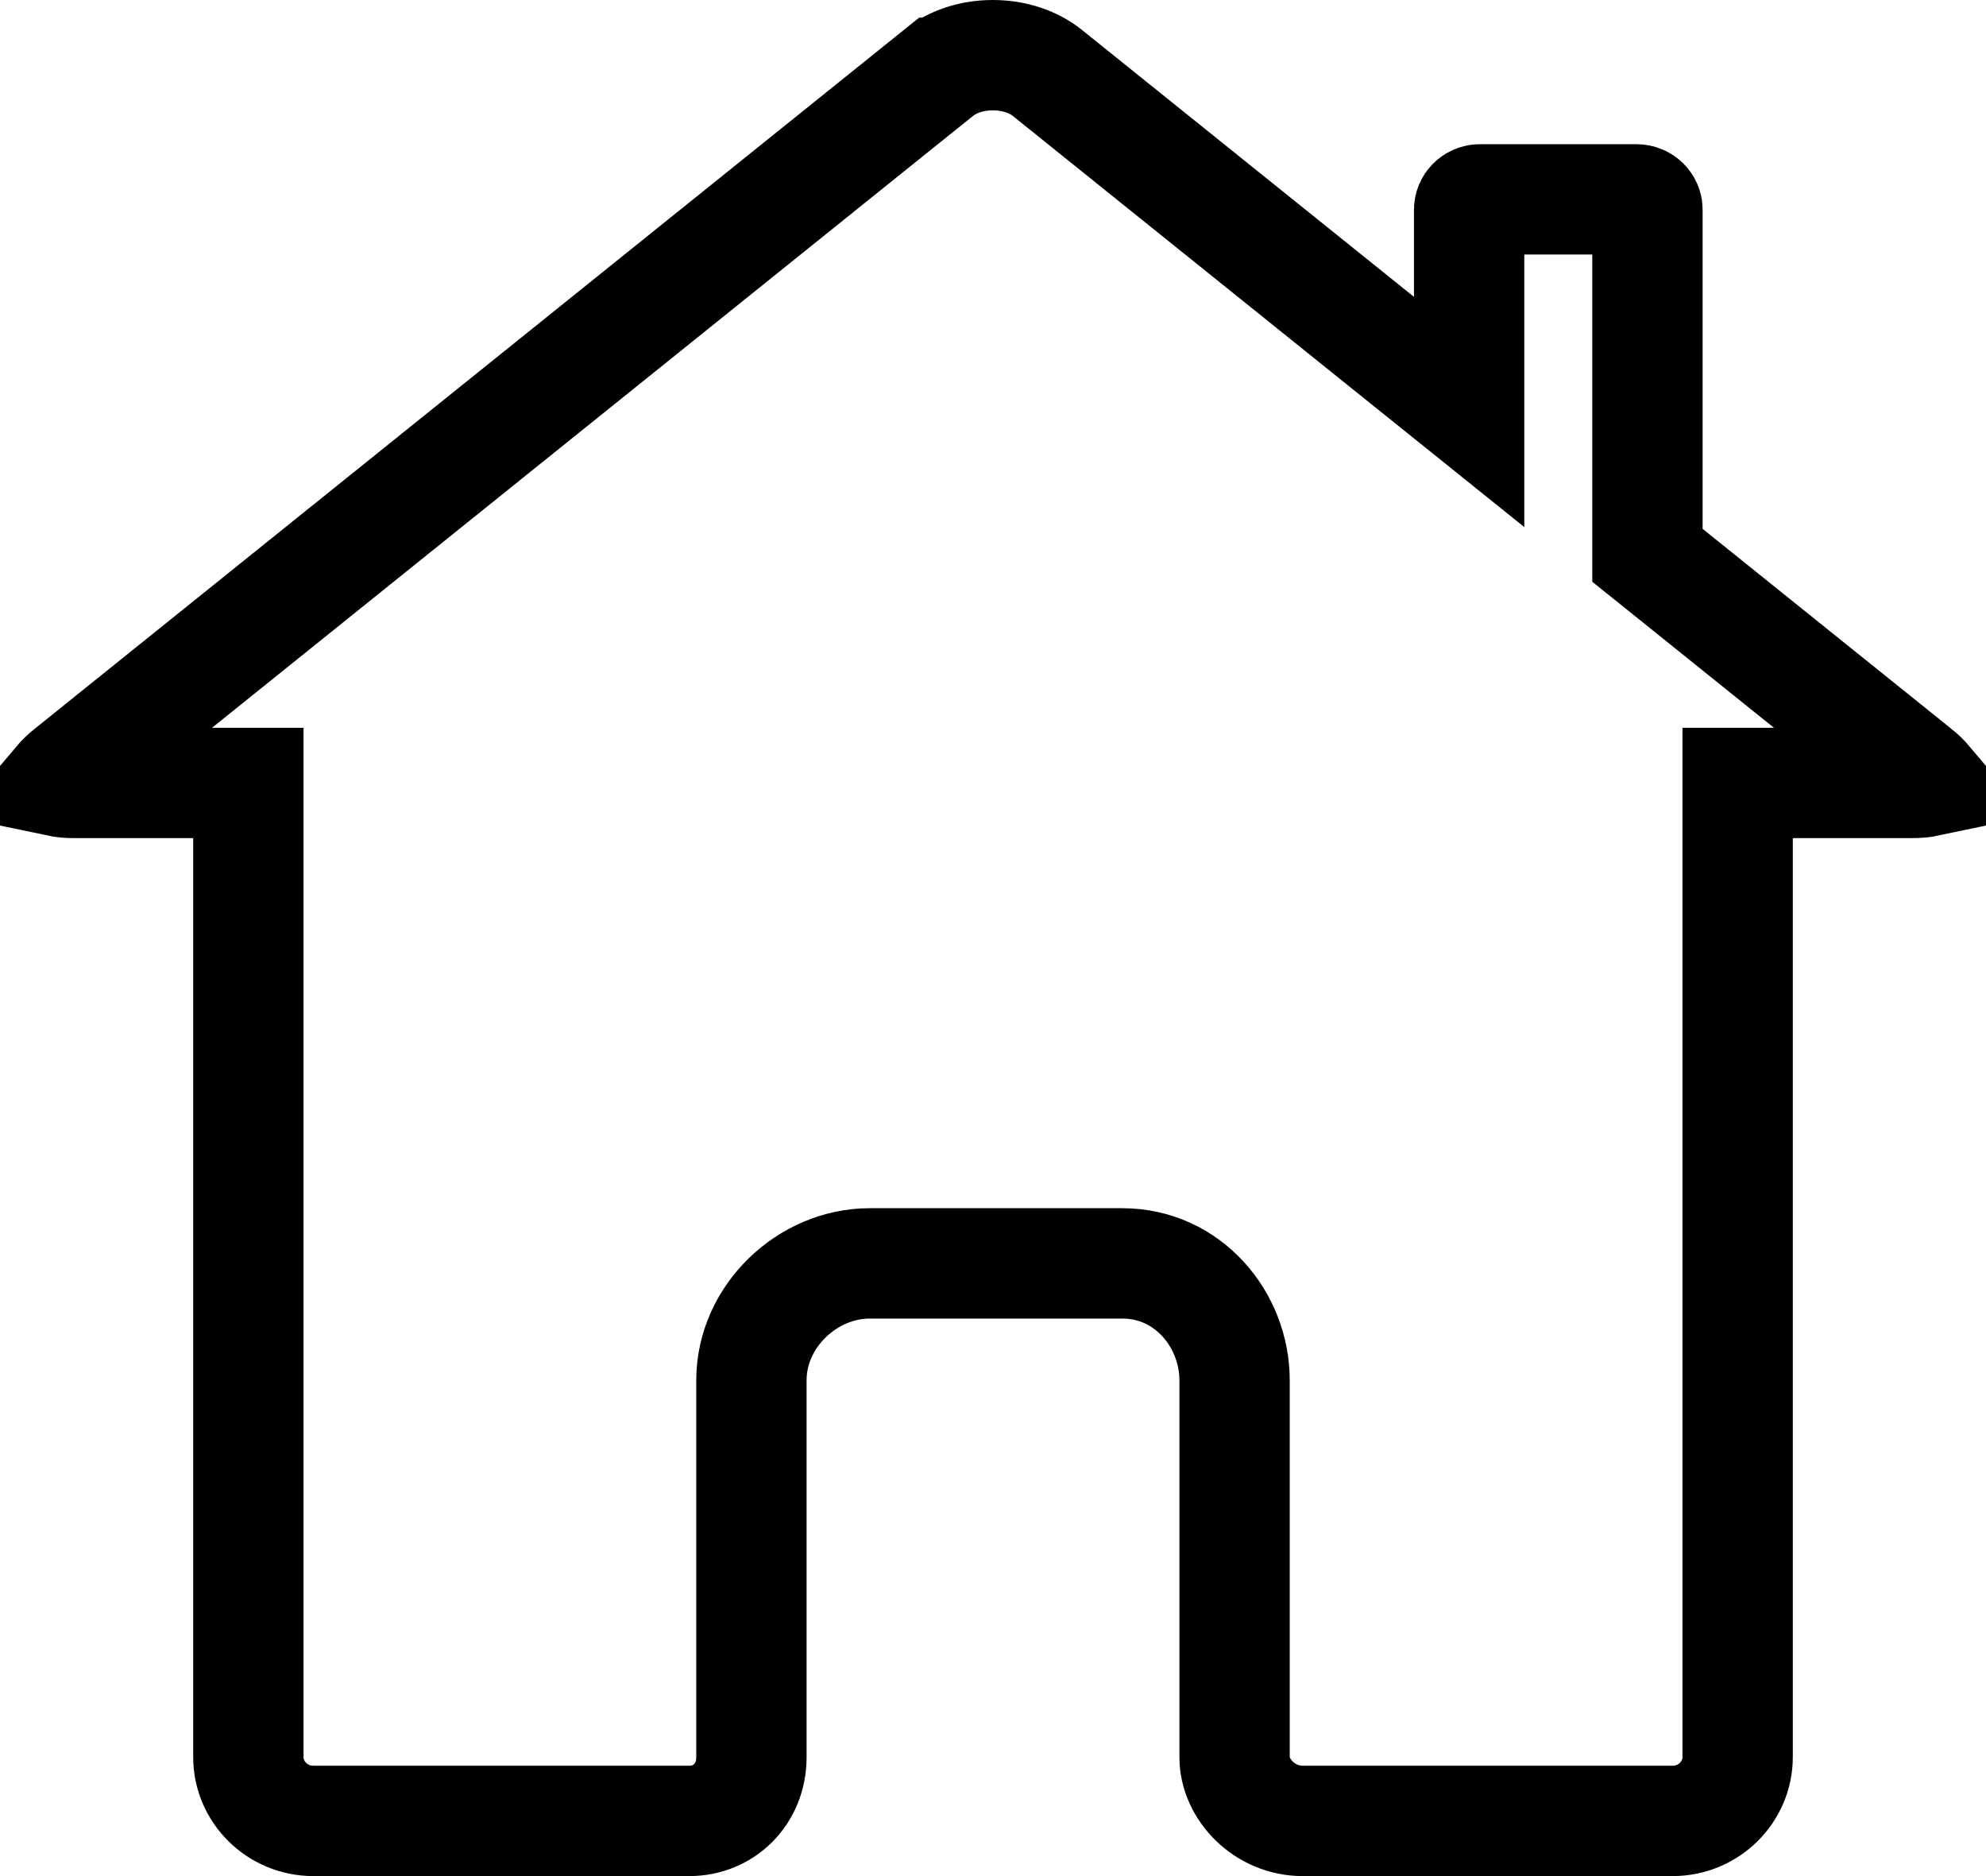 <svg width="36" height="34" viewBox="0 0 36 34" fill="none" xmlns="http://www.w3.org/2000/svg">
<path d="M34.741 13.984L34.742 13.984C34.833 14.057 34.893 14.119 34.932 14.165C34.87 14.178 34.781 14.189 34.656 14.189H32.498H31.498V15.189V31.845C31.498 32.47 30.979 33 30.318 33H23.614C22.921 33 22.379 32.427 22.379 31.845V25.015C22.379 23.919 21.538 22.896 20.344 22.896H15.765C14.636 22.896 13.621 23.855 13.621 25.015V31.845C13.621 32.514 13.122 33 12.495 33H5.682C5.021 33 4.502 32.47 4.502 31.845V15.189V14.189H3.502H1.344C1.219 14.189 1.13 14.178 1.068 14.165C1.107 14.119 1.167 14.057 1.259 13.984L1.259 13.984L17.014 1.319C17.014 1.319 17.014 1.319 17.015 1.319C17.254 1.127 17.599 1 17.996 1C18.396 1 18.743 1.127 18.986 1.322L25.004 6.159L26.631 7.466V5.379V3.795C26.631 3.709 26.708 3.613 26.83 3.613H29.664C29.786 3.613 29.863 3.709 29.863 3.795V9.585V10.064L30.237 10.364L34.741 13.984Z" stroke="black" stroke-width="2"/>
</svg>
